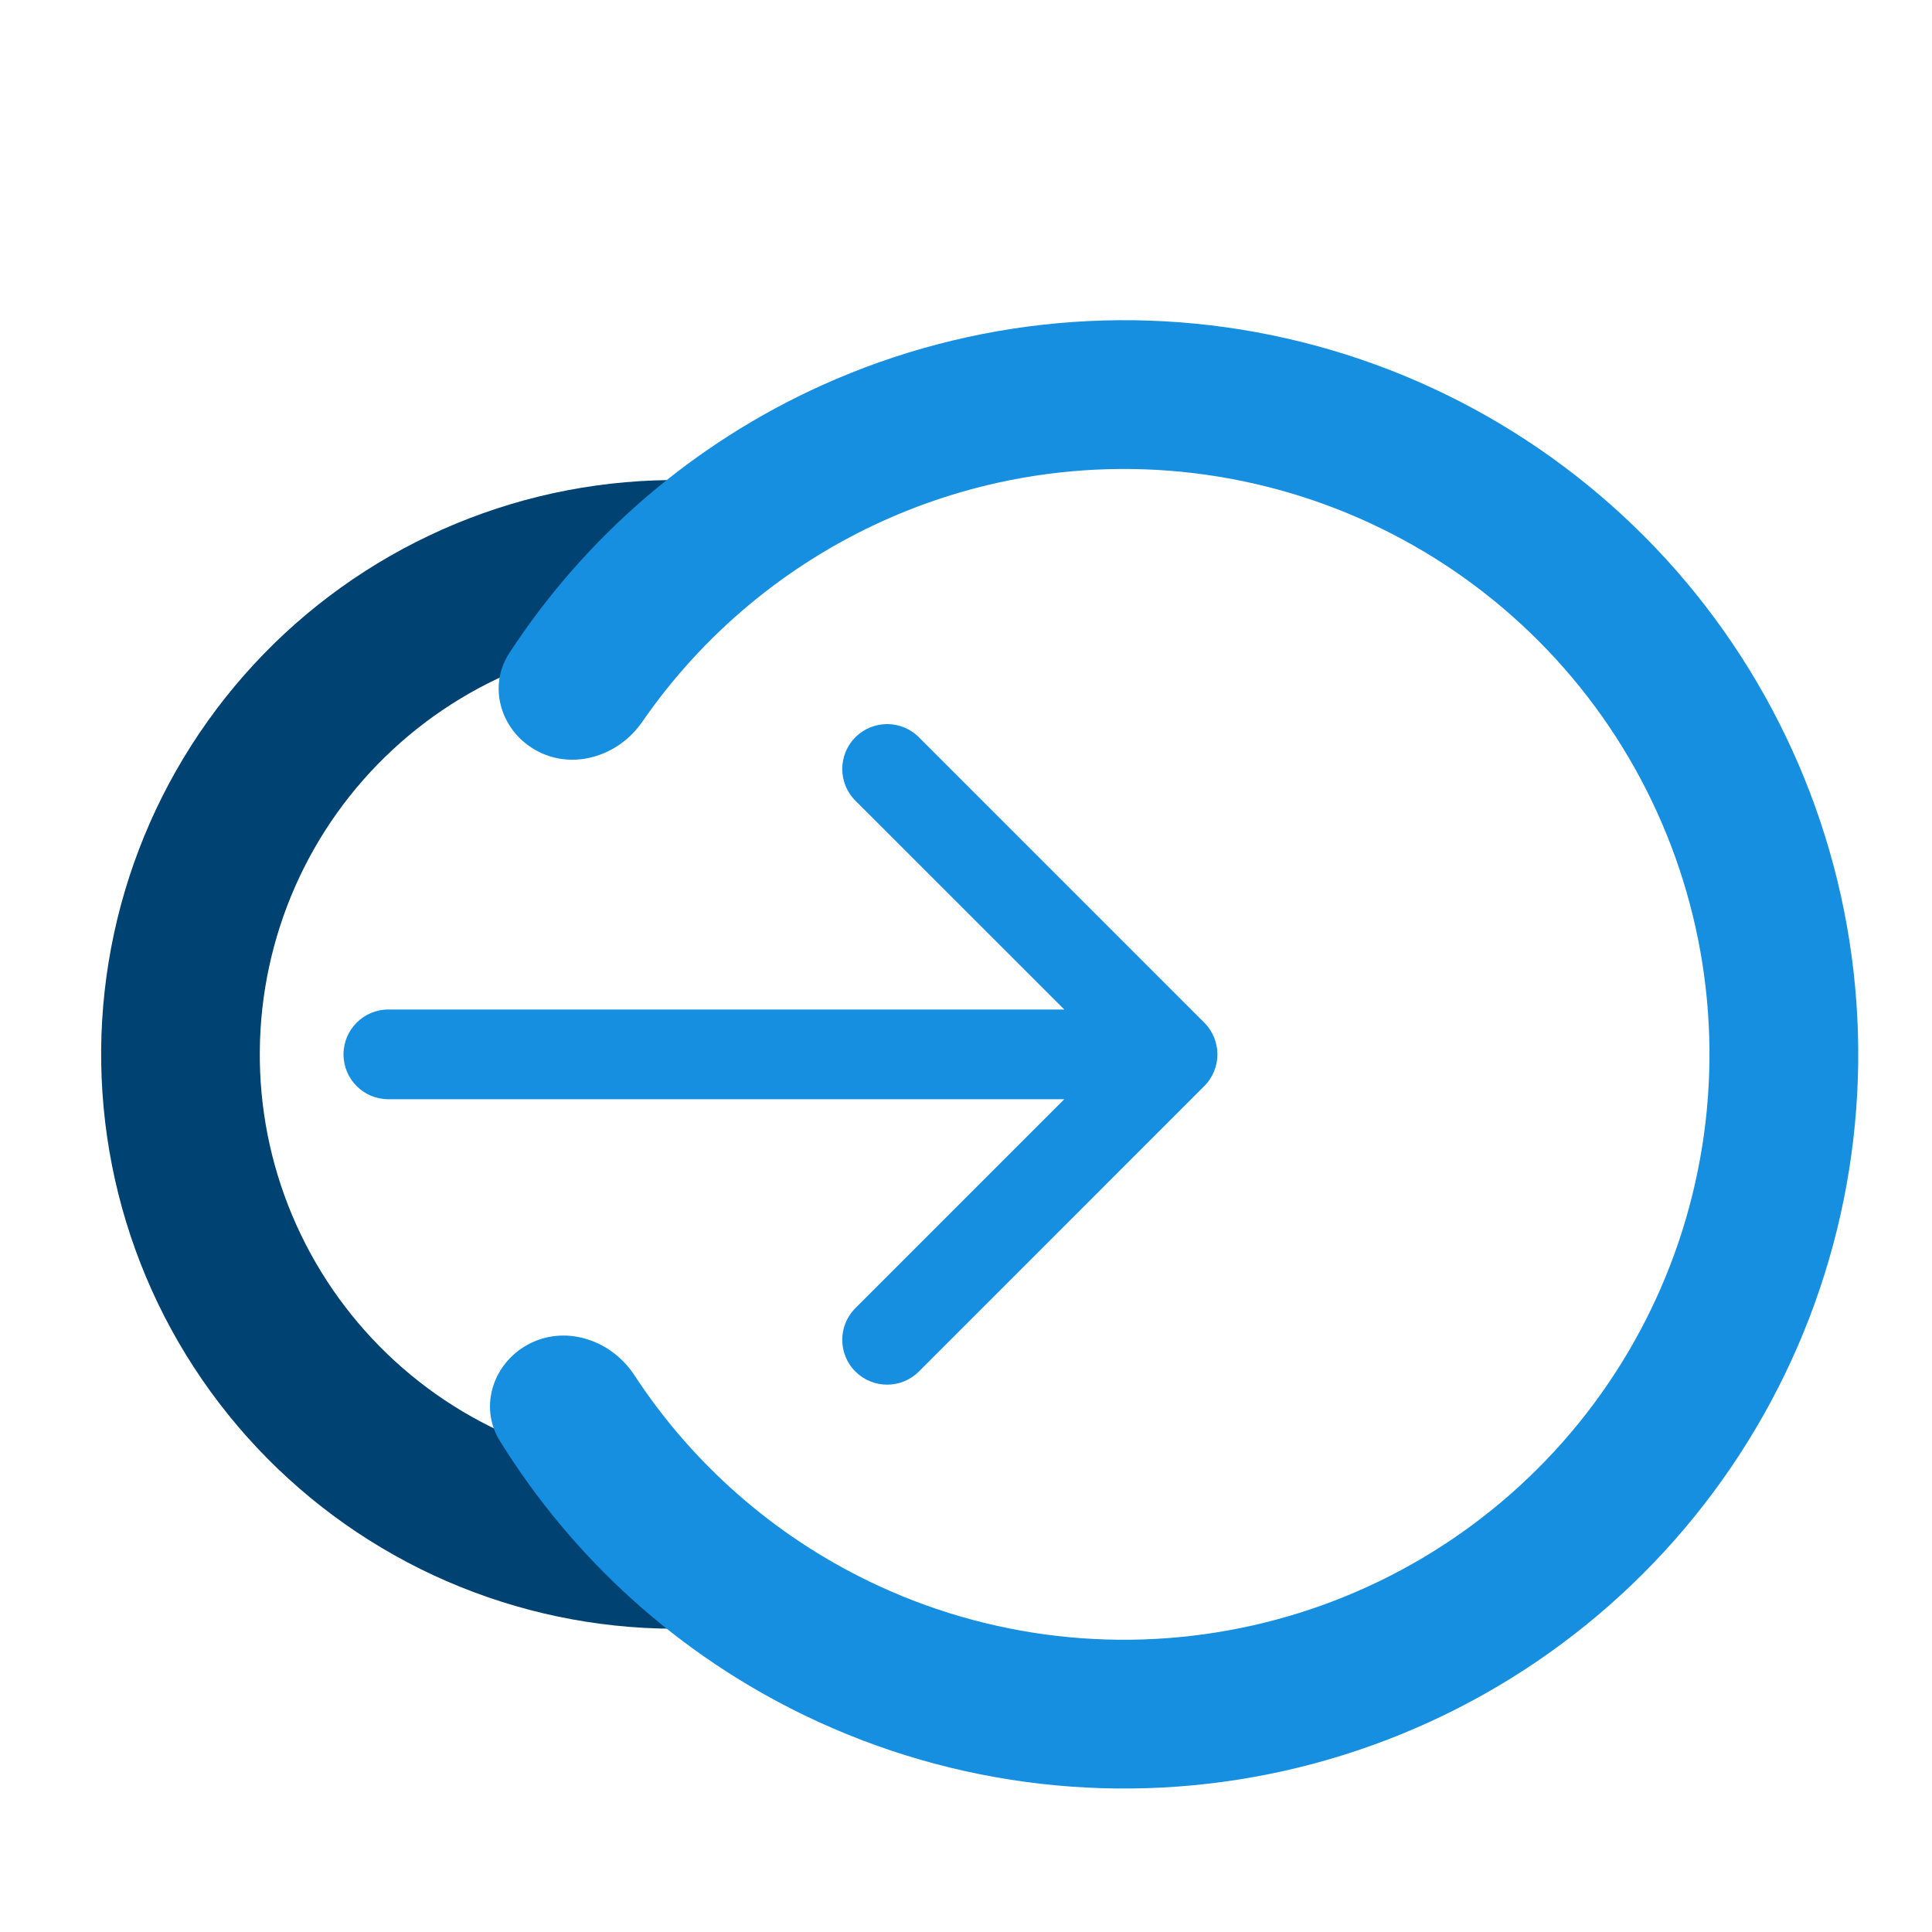 <svg width="25" height="25" viewBox="0 0 25 25" fill="none" xmlns="http://www.w3.org/2000/svg">
<g clip-path="url(#clip0_9881_97594)">
<path d="M9.225 6.227C8.215 6.162 7.203 6.302 6.251 6.641C5.298 6.98 4.424 7.51 3.683 8.198C2.942 8.887 2.349 9.719 1.941 10.644C1.533 11.569 1.318 12.568 1.309 13.579C1.301 14.591 1.498 15.593 1.89 16.525C2.282 17.457 2.861 18.3 3.59 19.001C4.319 19.702 5.183 20.247 6.13 20.602C7.077 20.957 8.086 21.116 9.096 21.067L8.998 19.017C8.267 19.052 7.536 18.938 6.851 18.68C6.165 18.423 5.54 18.029 5.012 17.521C4.485 17.014 4.066 16.404 3.782 15.729C3.498 15.055 3.355 14.329 3.362 13.597C3.368 12.865 3.524 12.142 3.819 11.472C4.114 10.803 4.543 10.2 5.08 9.702C5.616 9.204 6.249 8.82 6.938 8.575C7.628 8.33 8.361 8.228 9.091 8.275L9.225 6.227Z" fill="#004373"/>
<path d="M6.869 17.379C6.391 17.612 6.188 18.191 6.467 18.643C7.417 20.177 8.787 21.415 10.424 22.203C12.351 23.131 14.535 23.381 16.622 22.914C18.709 22.446 20.578 21.288 21.925 19.626C23.272 17.965 24.019 15.897 24.045 13.759C24.071 11.62 23.374 9.535 22.068 7.841C20.761 6.148 18.921 4.944 16.846 4.426C14.771 3.908 12.582 4.106 10.632 4.987C8.977 5.735 7.577 6.94 6.591 8.45C6.3 8.895 6.489 9.479 6.961 9.723C7.433 9.967 8.009 9.778 8.311 9.34C9.09 8.212 10.165 7.311 11.425 6.741C12.979 6.038 14.725 5.881 16.38 6.294C18.035 6.707 19.502 7.666 20.544 9.017C21.585 10.367 22.141 12.03 22.12 13.735C22.099 15.441 21.504 17.089 20.43 18.414C19.356 19.739 17.866 20.663 16.201 21.035C14.537 21.408 12.796 21.209 11.259 20.469C10.013 19.869 8.96 18.942 8.209 17.795C7.918 17.35 7.346 17.147 6.869 17.379Z" fill="#178FE1"/>
<path fill-rule="evenodd" clip-rule="evenodd" d="M11.89 9.54L15.583 13.233C15.81 13.46 15.81 13.828 15.583 14.054L11.89 17.748C11.663 17.974 11.296 17.974 11.069 17.748C10.842 17.521 10.842 17.154 11.069 16.927L13.772 14.224H5.026C4.705 14.224 4.445 13.964 4.445 13.644C4.445 13.323 4.705 13.063 5.026 13.063H13.772L11.069 10.361C10.842 10.134 10.842 9.767 11.069 9.54C11.296 9.313 11.663 9.313 11.89 9.54Z" fill="#178FE1"/>
</g>
<defs>
<clipPath id="clip0_9881_97594">
<rect width="24" height="24" fill="white" transform="translate(0.375 0.046)"/>
</clipPath>
</defs>
</svg>
